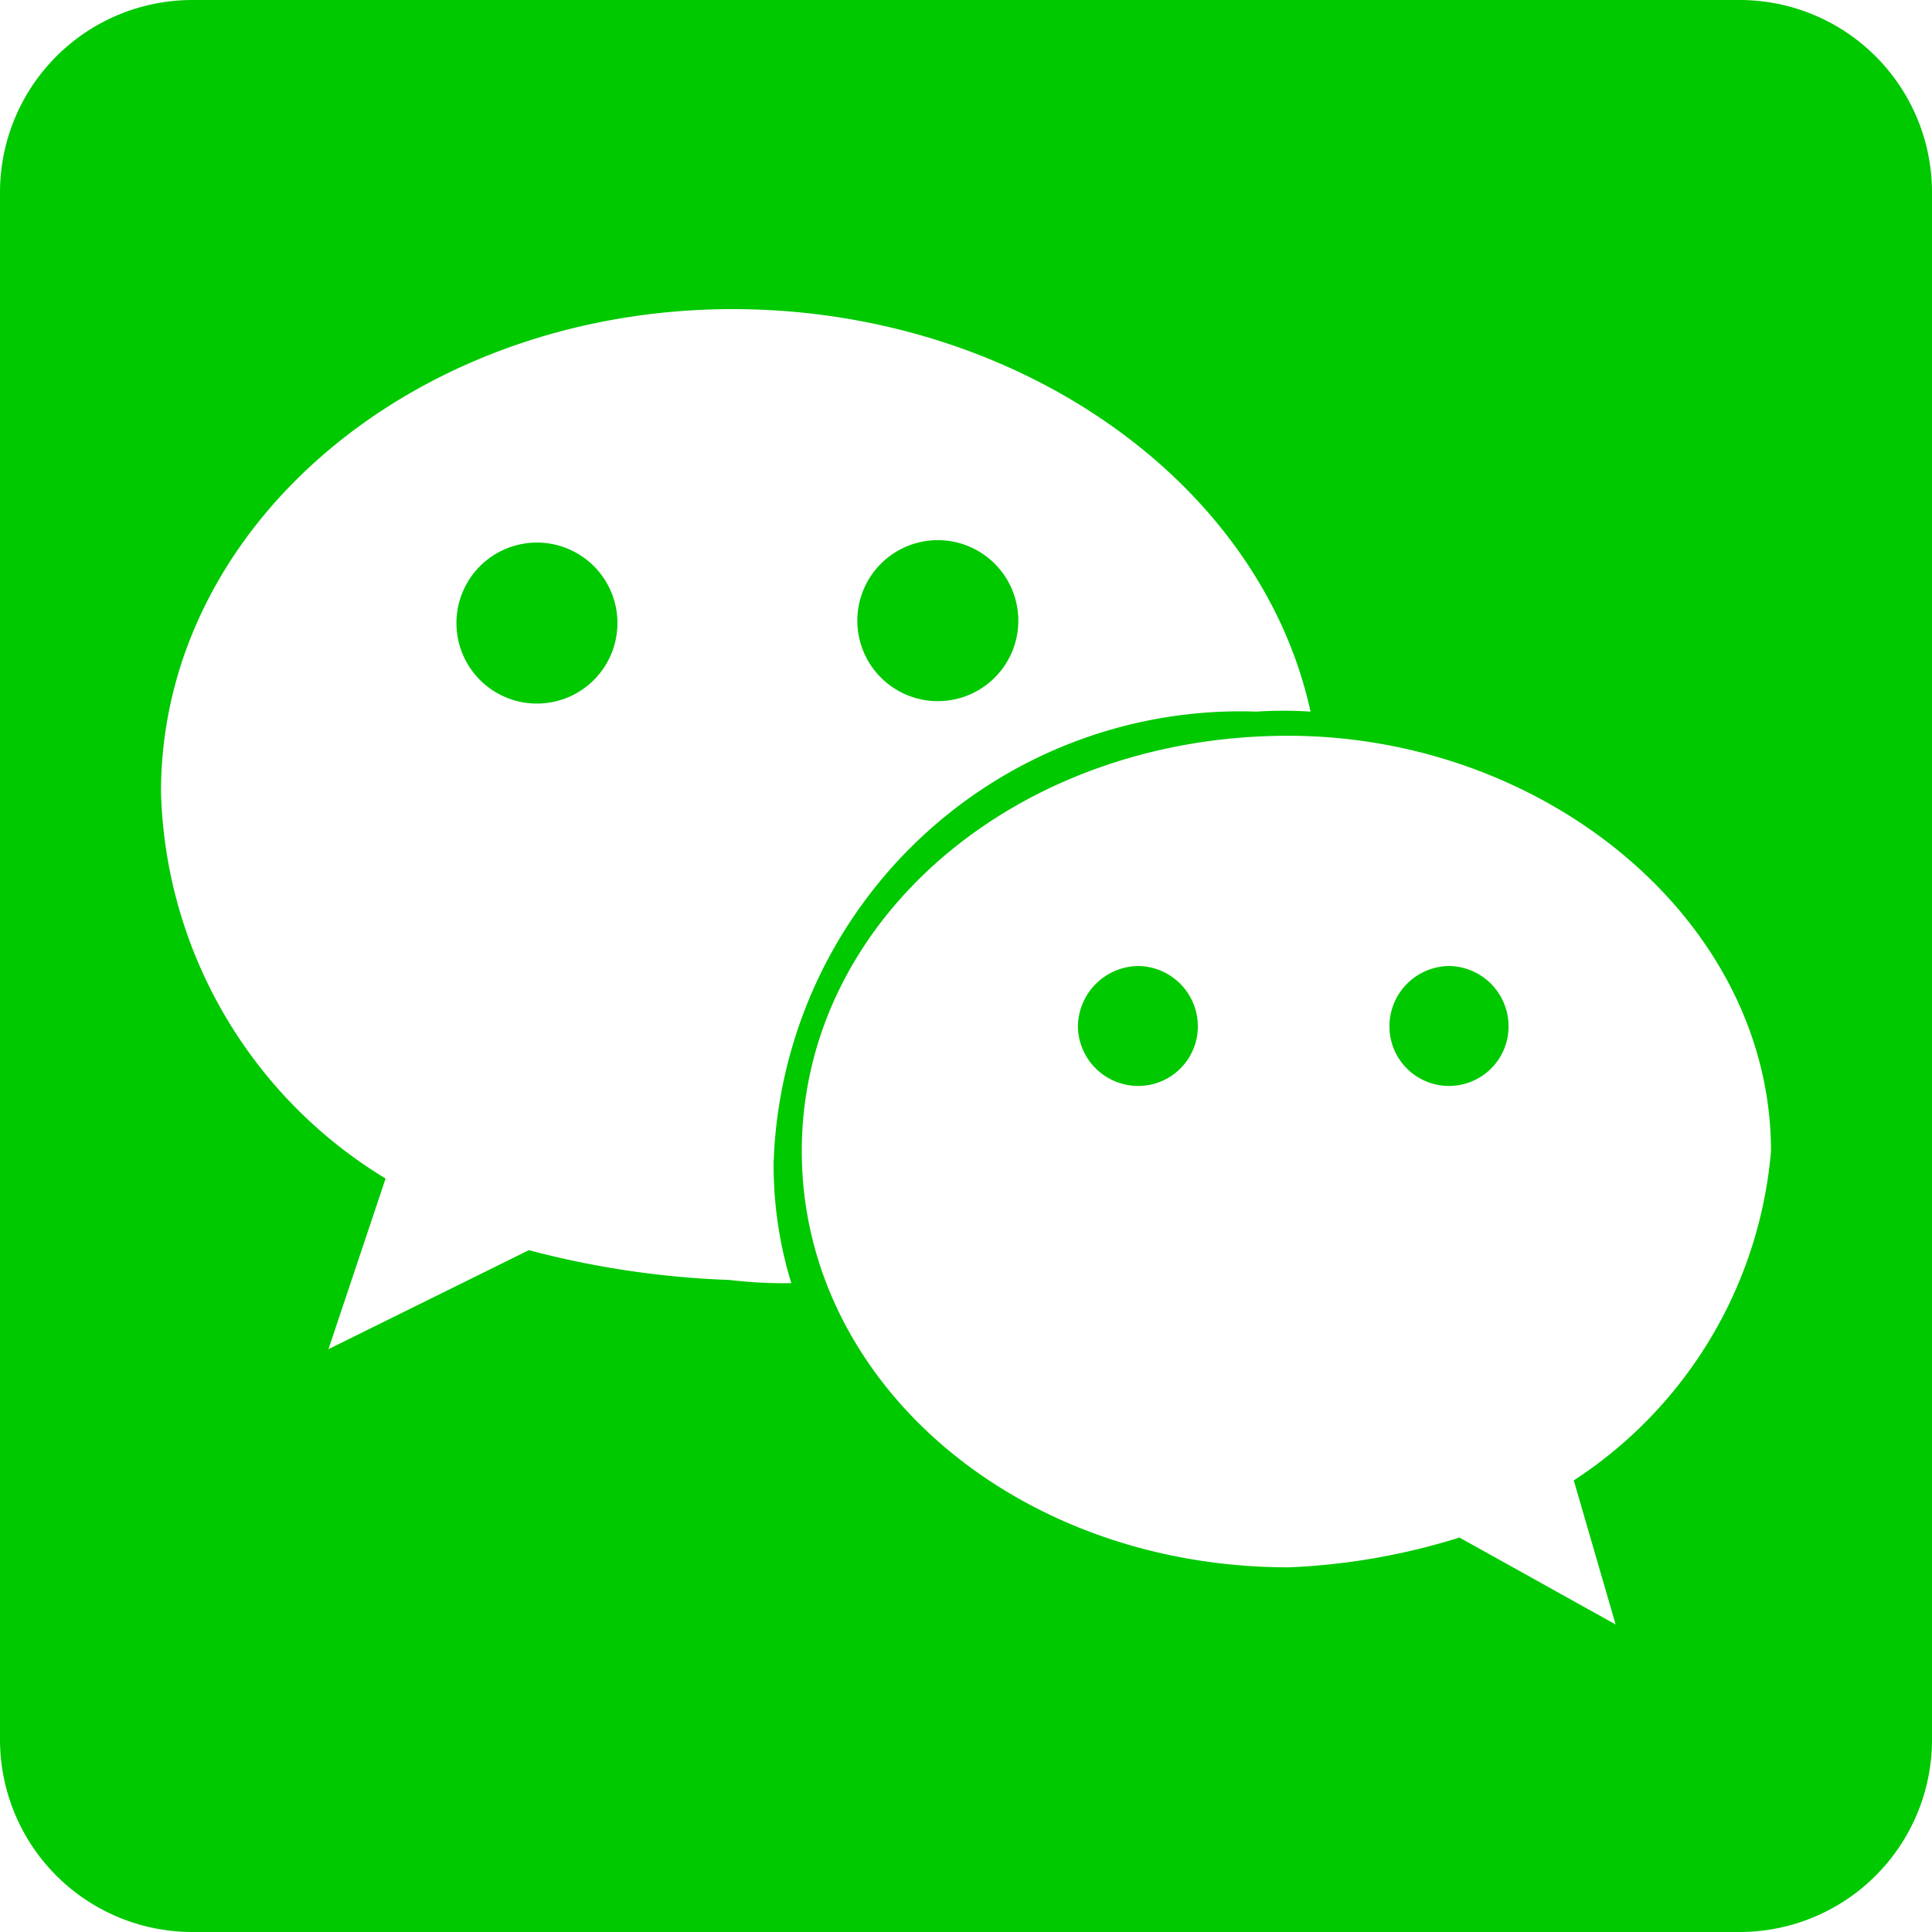 <?xml version="1.0" standalone="no"?><!DOCTYPE svg PUBLIC "-//W3C//DTD SVG 1.1//EN" "http://www.w3.org/Graphics/SVG/1.1/DTD/svg11.dtd"><svg t="1555635116851" class="icon" style="" viewBox="0 0 1024 1024" version="1.1" xmlns="http://www.w3.org/2000/svg" p-id="2323" xmlns:xlink="http://www.w3.org/1999/xlink" width="46" height="46"><defs><style type="text/css"></style></defs><path d="M497.067 371.627a42.667 42.667 0 1 0-42.667-42.667 42.667 42.667 0 0 0 42.667 42.667z" fill="#00C900" p-id="2324"></path><path d="M921.599 0.001H102.401A101.973 101.973 0 0 0 0.001 102.401v819.199A101.973 101.973 0 0 0 102.401 1023.999h819.199a101.973 101.973 0 0 0 102.4-102.4V102.401A101.973 101.973 0 0 0 921.599 0.001zM386.56 678.4a480.853 480.853 0 0 1-106.24-15.787l-106.24 52.48 30.293-90.453A247.04 247.04 0 0 1 85.334 419.84c0-142.506 136.533-256 302.933-256 149.333 0 279.466 90.453 306.346 213.333a216.746 216.746 0 0 0-28.587 0 247.466 247.466 0 0 0-256 239.36 213.333 213.333 0 0 0 9.387 63.573 250.026 250.026 0 0 1-32.853-1.707z m447.573 106.24l22.187 76.373-82.773-46.08a350.293 350.293 0 0 1-90.453 15.787c-144.213 0-258.133-98.133-258.133-220.586S538.88 389.974 682.666 389.974c136.533 0 256 98.133 256 220.16a231.68 231.68 0 0 1-104.533 174.506z" fill="#00C900" p-id="2325"></path><path d="M603.307 512a32.427 32.427 0 0 0-32 32 32 32 0 0 0 32 31.573 31.573 31.573 0 0 0 31.573-31.573 32 32 0 0 0-31.573-32zM284.587 287.574a42.667 42.667 0 1 0 42.667 42.667 42.667 42.667 0 0 0-42.667-42.667zM768 512a32 32 0 0 0-31.573 32 31.573 31.573 0 1 0 63.147 0A32 32 0 0 0 768 512z" fill="#00C900" p-id="2326"></path></svg>